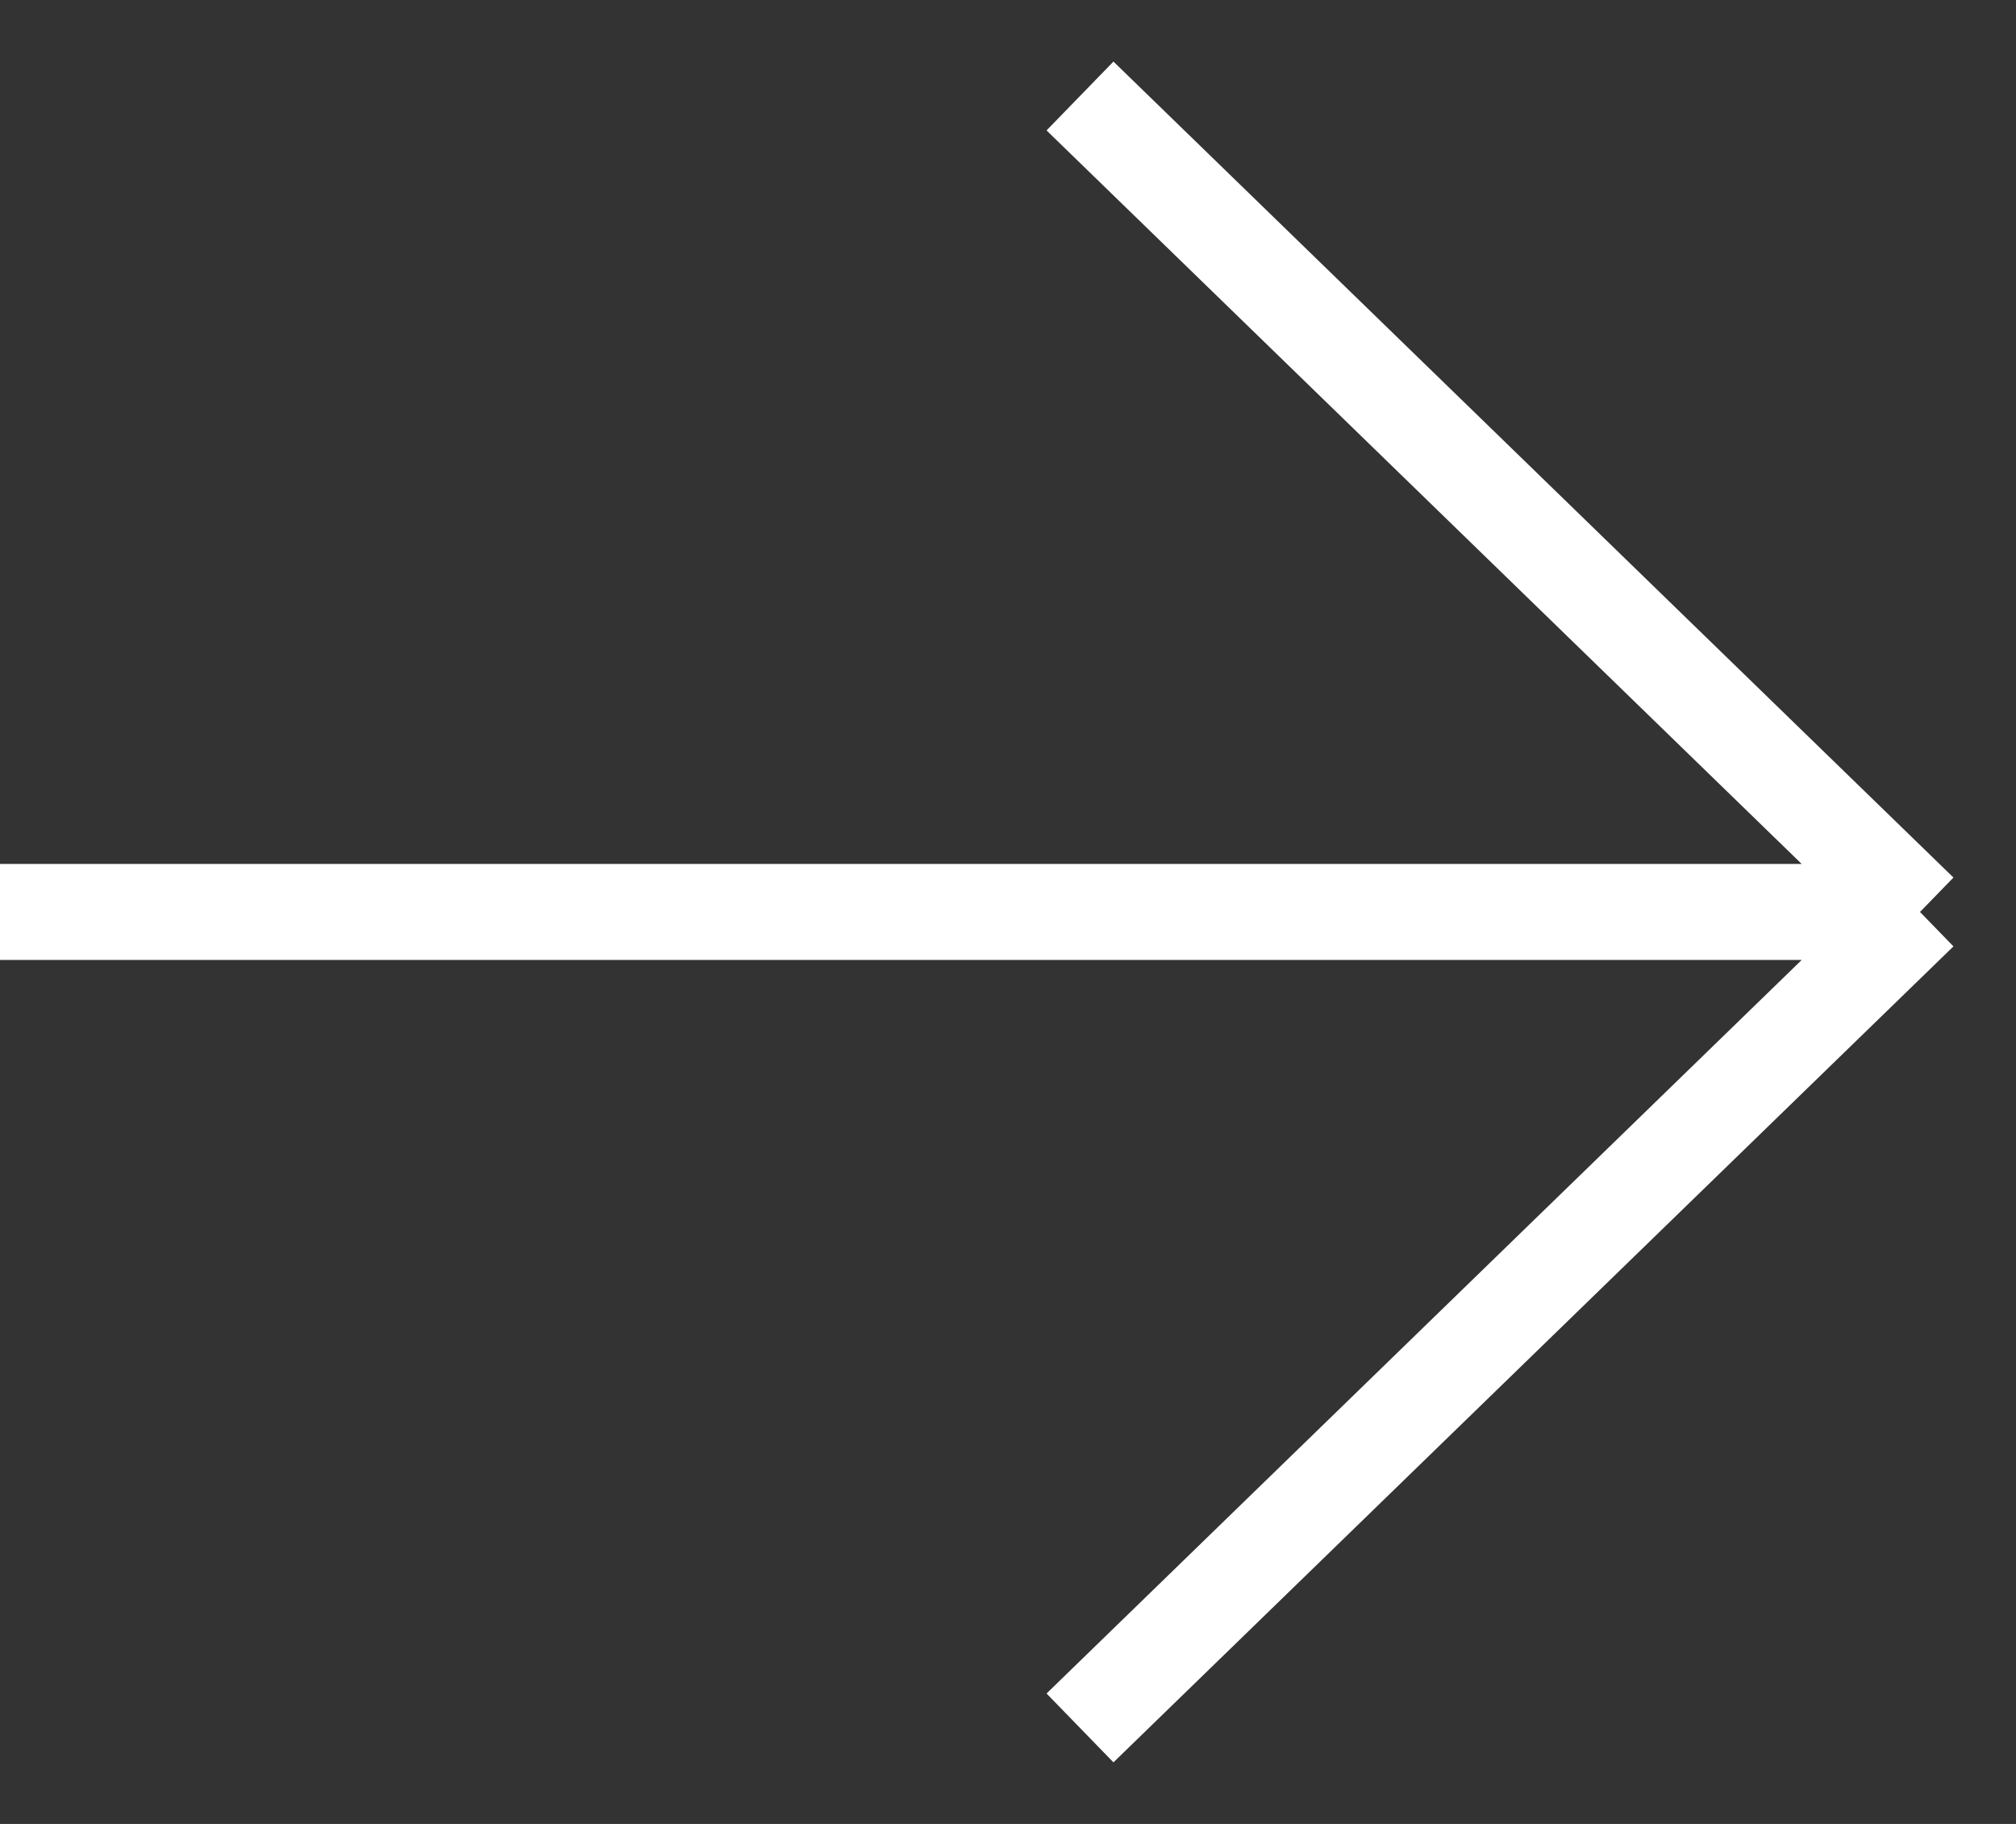 <svg width="21" height="19" viewBox="0 0 21 19" fill="none" xmlns="http://www.w3.org/2000/svg">
<rect x="0" y="0" width="21" height="19" fill="#333333" stroke="none"/>
<path d="M0 9.5H20M20 9.5L11.25 1M20 9.5L11.25 18" stroke="white"/>
</svg>
